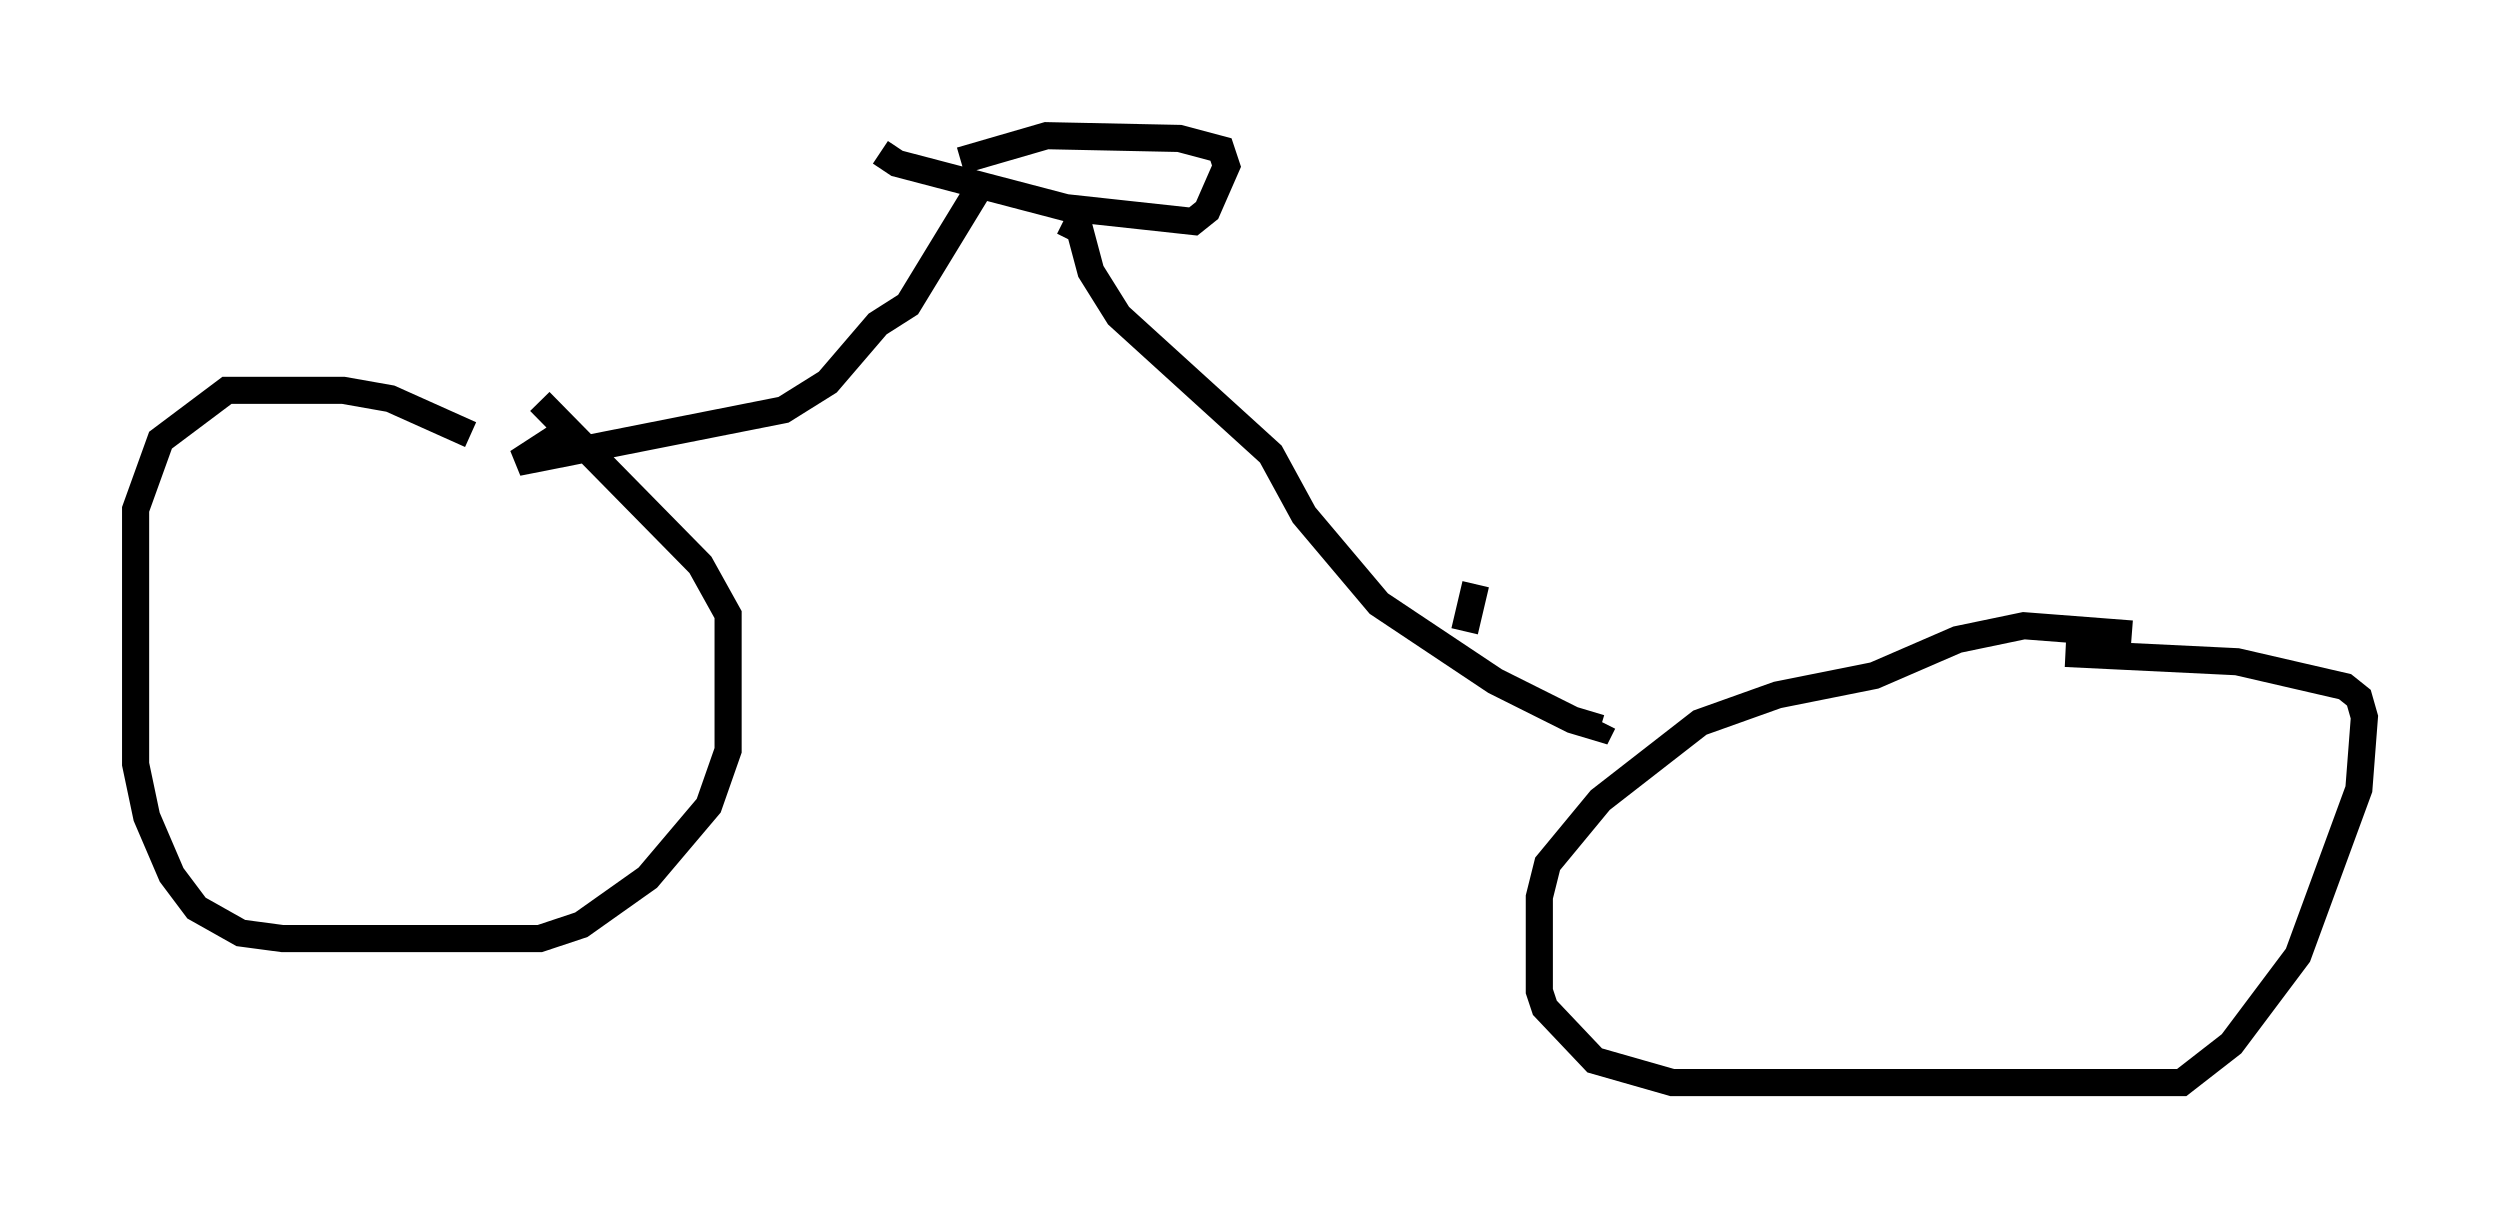 <?xml version="1.0" encoding="utf-8" ?>
<svg baseProfile="full" height="44.913" version="1.1" width="92.178" xmlns="http://www.w3.org/2000/svg" xmlns:ev="http://www.w3.org/2001/xml-events" xmlns:xlink="http://www.w3.org/1999/xlink"><defs /><rect fill="white" height="44.913" width="92.178" x="0" y="0" /><path d="M18.883, 15.821 m-1.531, 0.204 l-2.96, -1.327 -1.735, -0.306 l-4.288, 0.0 -2.45, 1.838 l-0.919, 2.552 0.0, 9.392 l0.408, 1.94 0.919, 2.144 l0.919, 1.225 1.633, 0.919 l1.531, 0.204 9.494, 0.0 l1.531, -0.51 2.45, -1.735 l2.246, -2.654 0.715, -2.042 l0.0, -5.002 -1.021, -1.838 l-5.921, -6.023 m58.699, 8.575 l-3.981, -0.306 -2.45, 0.51 l-3.063, 1.327 -3.573, 0.715 l-2.858, 1.021 -3.675, 2.858 l-1.94, 2.348 -0.306, 1.225 l0.0, 3.471 0.204, 0.613 l1.838, 1.94 2.858, 0.817 l18.784, 0.0 1.838, -1.429 l2.45, -3.267 2.246, -6.125 l0.204, -2.654 -0.204, -0.715 l-0.51, -0.408 -3.981, -0.919 l-6.329, -0.306 m-40.732, -18.171 l3.165, -0.919 4.9, 0.102 l1.531, 0.408 0.204, 0.613 l-0.715, 1.633 -0.51, 0.408 l-4.696, -0.51 -6.227, -1.633 l-0.613, -0.408 m3.573, 1.429 l-2.552, 4.185 -1.123, 0.715 l-1.838, 2.144 -1.633, 1.021 l-9.8, 1.94 2.042, -1.327 m18.069, -7.554 l0.613, 0.306 0.408, 1.531 l1.021, 1.633 5.615, 5.104 l1.225, 2.246 2.756, 3.267 l4.288, 2.858 2.858, 1.429 l1.021, 0.306 0.102, -0.204 m-5.104, -3.369 l0.408, -1.735 " fill="none" stroke="black" stroke-width="1" /></svg>